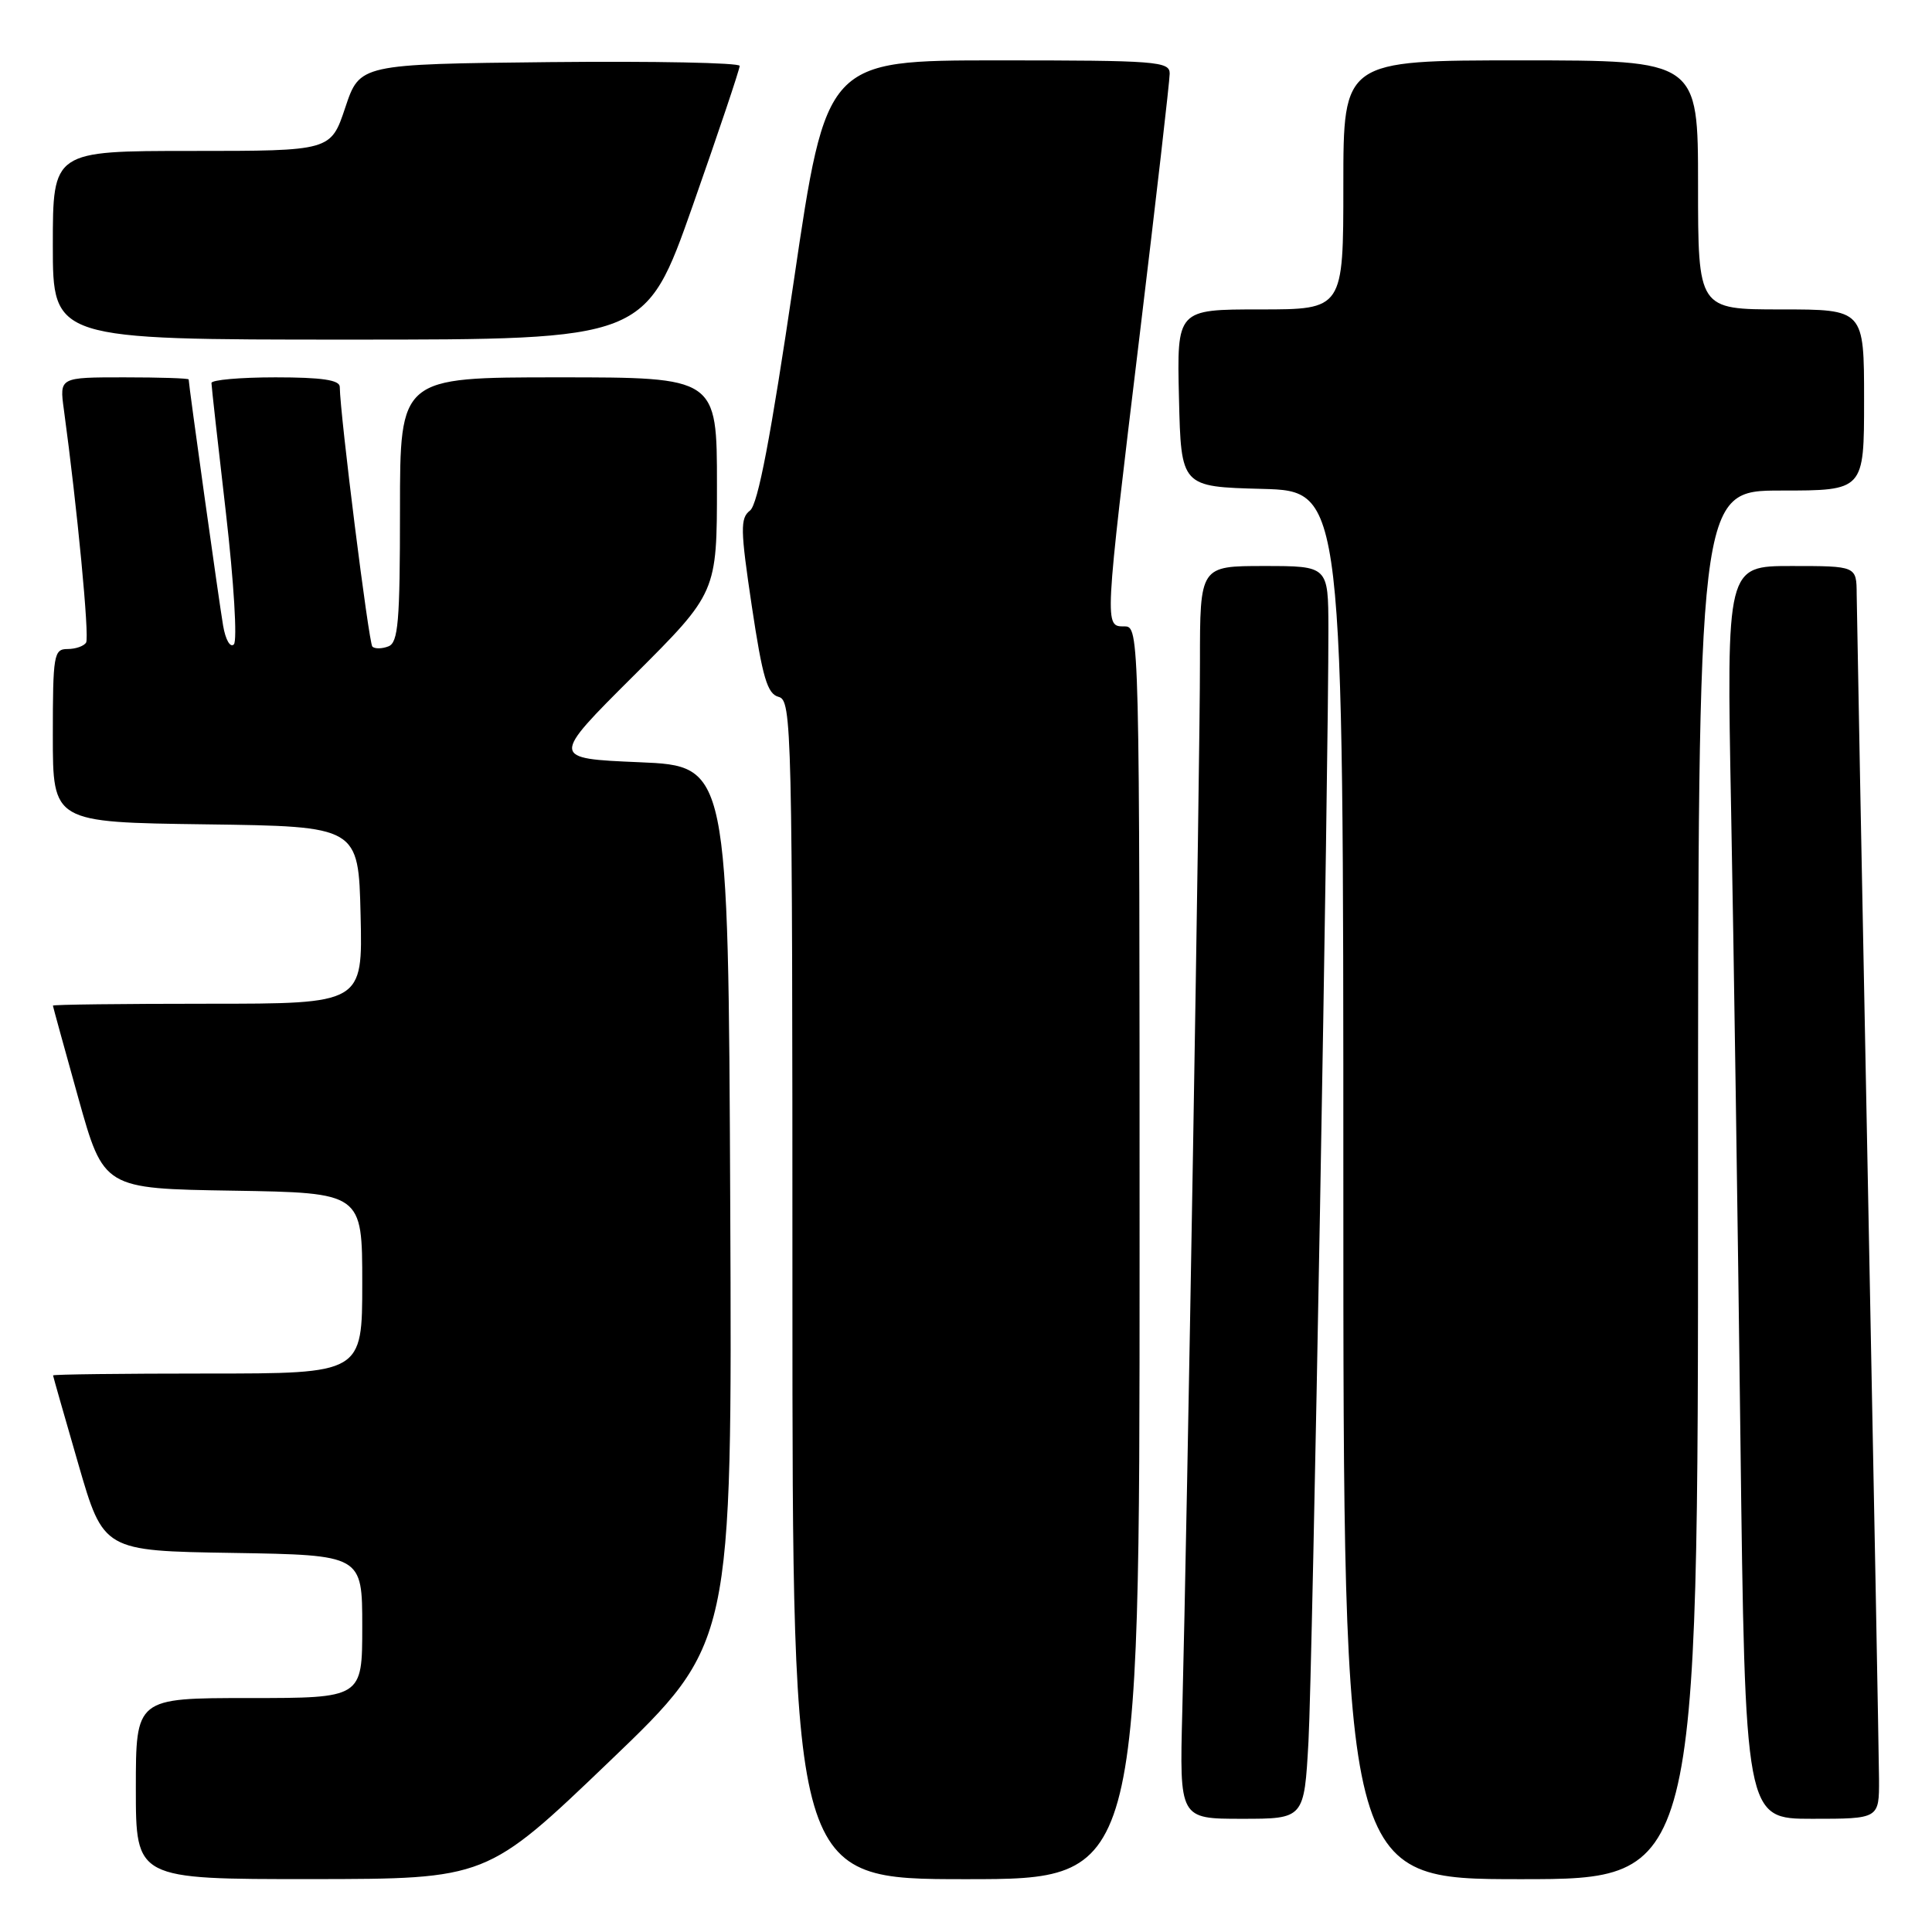 <?xml version="1.0" encoding="UTF-8" standalone="no"?>
<!DOCTYPE svg PUBLIC "-//W3C//DTD SVG 1.1//EN" "http://www.w3.org/Graphics/SVG/1.1/DTD/svg11.dtd" >
<svg xmlns="http://www.w3.org/2000/svg" xmlns:xlink="http://www.w3.org/1999/xlink" version="1.1" viewBox="0 0 256 256">
 <g >
 <path fill="currentColor"
d=" M 80.76 233.39 C 97.02 217.81 97.02 217.81 96.76 159.66 C 96.50 101.50 96.50 101.50 84.73 101.00 C 72.96 100.50 72.96 100.50 83.98 89.52 C 95.00 78.53 95.00 78.53 95.00 64.27 C 95.00 50.00 95.00 50.00 74.00 50.00 C 53.00 50.00 53.00 50.00 53.00 67.53 C 53.00 82.41 52.77 85.15 51.46 85.65 C 50.61 85.98 49.66 85.99 49.34 85.68 C 48.86 85.19 45.06 54.98 45.02 51.25 C 45.00 50.35 42.63 50.00 36.50 50.00 C 31.82 50.00 28.01 50.34 28.02 50.75 C 28.02 51.16 28.89 58.92 29.94 68.00 C 30.99 77.12 31.46 84.89 30.99 85.38 C 30.51 85.87 29.88 84.78 29.56 82.88 C 29.04 79.88 25.00 50.98 25.00 50.28 C 25.00 50.12 21.15 50.00 16.44 50.00 C 7.88 50.00 7.88 50.00 8.46 54.25 C 10.23 67.24 11.87 84.40 11.41 85.14 C 11.12 85.62 10.01 86.00 8.94 86.00 C 7.13 86.00 7.00 86.78 7.00 97.48 C 7.00 108.96 7.00 108.96 27.25 109.23 C 47.50 109.50 47.50 109.50 47.78 121.25 C 48.06 133.00 48.06 133.00 27.53 133.00 C 16.24 133.00 7.01 133.11 7.01 133.25 C 7.02 133.39 8.54 138.90 10.38 145.50 C 13.74 157.50 13.74 157.50 30.87 157.77 C 48.00 158.05 48.00 158.05 48.00 170.02 C 48.00 182.00 48.00 182.00 27.50 182.00 C 16.22 182.00 7.01 182.11 7.03 182.25 C 7.04 182.39 8.55 187.68 10.38 194.00 C 13.71 205.50 13.71 205.50 30.86 205.77 C 48.00 206.05 48.00 206.05 48.00 215.52 C 48.00 225.00 48.00 225.00 33.00 225.00 C 18.00 225.00 18.00 225.00 18.00 237.00 C 18.00 249.00 18.00 249.00 41.25 248.99 C 64.50 248.97 64.50 248.97 80.76 233.39 Z  M 151.00 166.00 C 151.00 83.67 150.98 83.00 149.00 83.00 C 146.32 83.00 146.31 83.34 151.00 44.50 C 153.19 26.35 154.99 10.71 154.99 9.75 C 155.00 8.13 153.25 8.00 132.25 8.00 C 109.49 8.00 109.49 8.00 105.18 37.25 C 102.13 57.92 100.43 66.84 99.38 67.65 C 98.07 68.66 98.10 70.15 99.62 80.33 C 101.04 89.79 101.67 91.94 103.17 92.34 C 104.92 92.79 105.00 96.12 105.00 170.91 C 105.00 249.00 105.00 249.00 128.00 249.00 C 151.00 249.00 151.00 249.00 151.00 166.00 Z  M 225.00 157.00 C 225.00 65.00 225.00 65.00 236.00 65.00 C 247.00 65.00 247.00 65.00 247.00 53.00 C 247.00 41.00 247.00 41.00 236.00 41.00 C 225.00 41.00 225.00 41.00 225.00 24.50 C 225.00 8.00 225.00 8.00 201.50 8.00 C 178.00 8.00 178.00 8.00 178.00 24.50 C 178.00 41.00 178.00 41.00 166.97 41.00 C 155.94 41.00 155.94 41.00 156.22 52.75 C 156.50 64.50 156.50 64.50 167.25 64.78 C 178.00 65.07 178.00 65.07 178.00 157.03 C 178.00 249.00 178.00 249.00 201.50 249.00 C 225.00 249.00 225.00 249.00 225.00 157.00 Z  M 173.38 230.75 C 173.91 221.15 176.05 101.31 176.02 83.25 C 176.00 75.00 176.00 75.00 167.50 75.00 C 159.00 75.00 159.00 75.00 159.00 87.75 C 159.01 100.92 157.31 201.54 156.66 226.75 C 156.29 241.00 156.29 241.00 164.55 241.00 C 172.81 241.00 172.81 241.00 173.38 230.75 Z  M 248.98 235.75 C 248.96 232.86 248.30 197.20 247.50 156.50 C 246.70 115.80 246.04 80.81 246.02 78.75 C 246.00 75.00 246.00 75.00 237.38 75.00 C 228.77 75.00 228.77 75.00 229.38 107.25 C 229.72 124.99 230.27 162.34 230.61 190.25 C 231.24 241.00 231.24 241.00 240.12 241.00 C 249.00 241.00 249.00 241.00 248.98 235.75 Z  M 91.79 27.25 C 95.22 17.49 98.02 9.15 98.01 8.73 C 98.01 8.31 86.67 8.09 72.83 8.23 C 47.67 8.50 47.67 8.50 45.75 14.25 C 43.83 20.00 43.83 20.00 25.42 20.00 C 7.00 20.00 7.00 20.00 7.00 32.50 C 7.00 45.00 7.00 45.00 46.27 45.00 C 85.54 45.00 85.54 45.00 91.79 27.25 Z "/>
</g>
</svg>